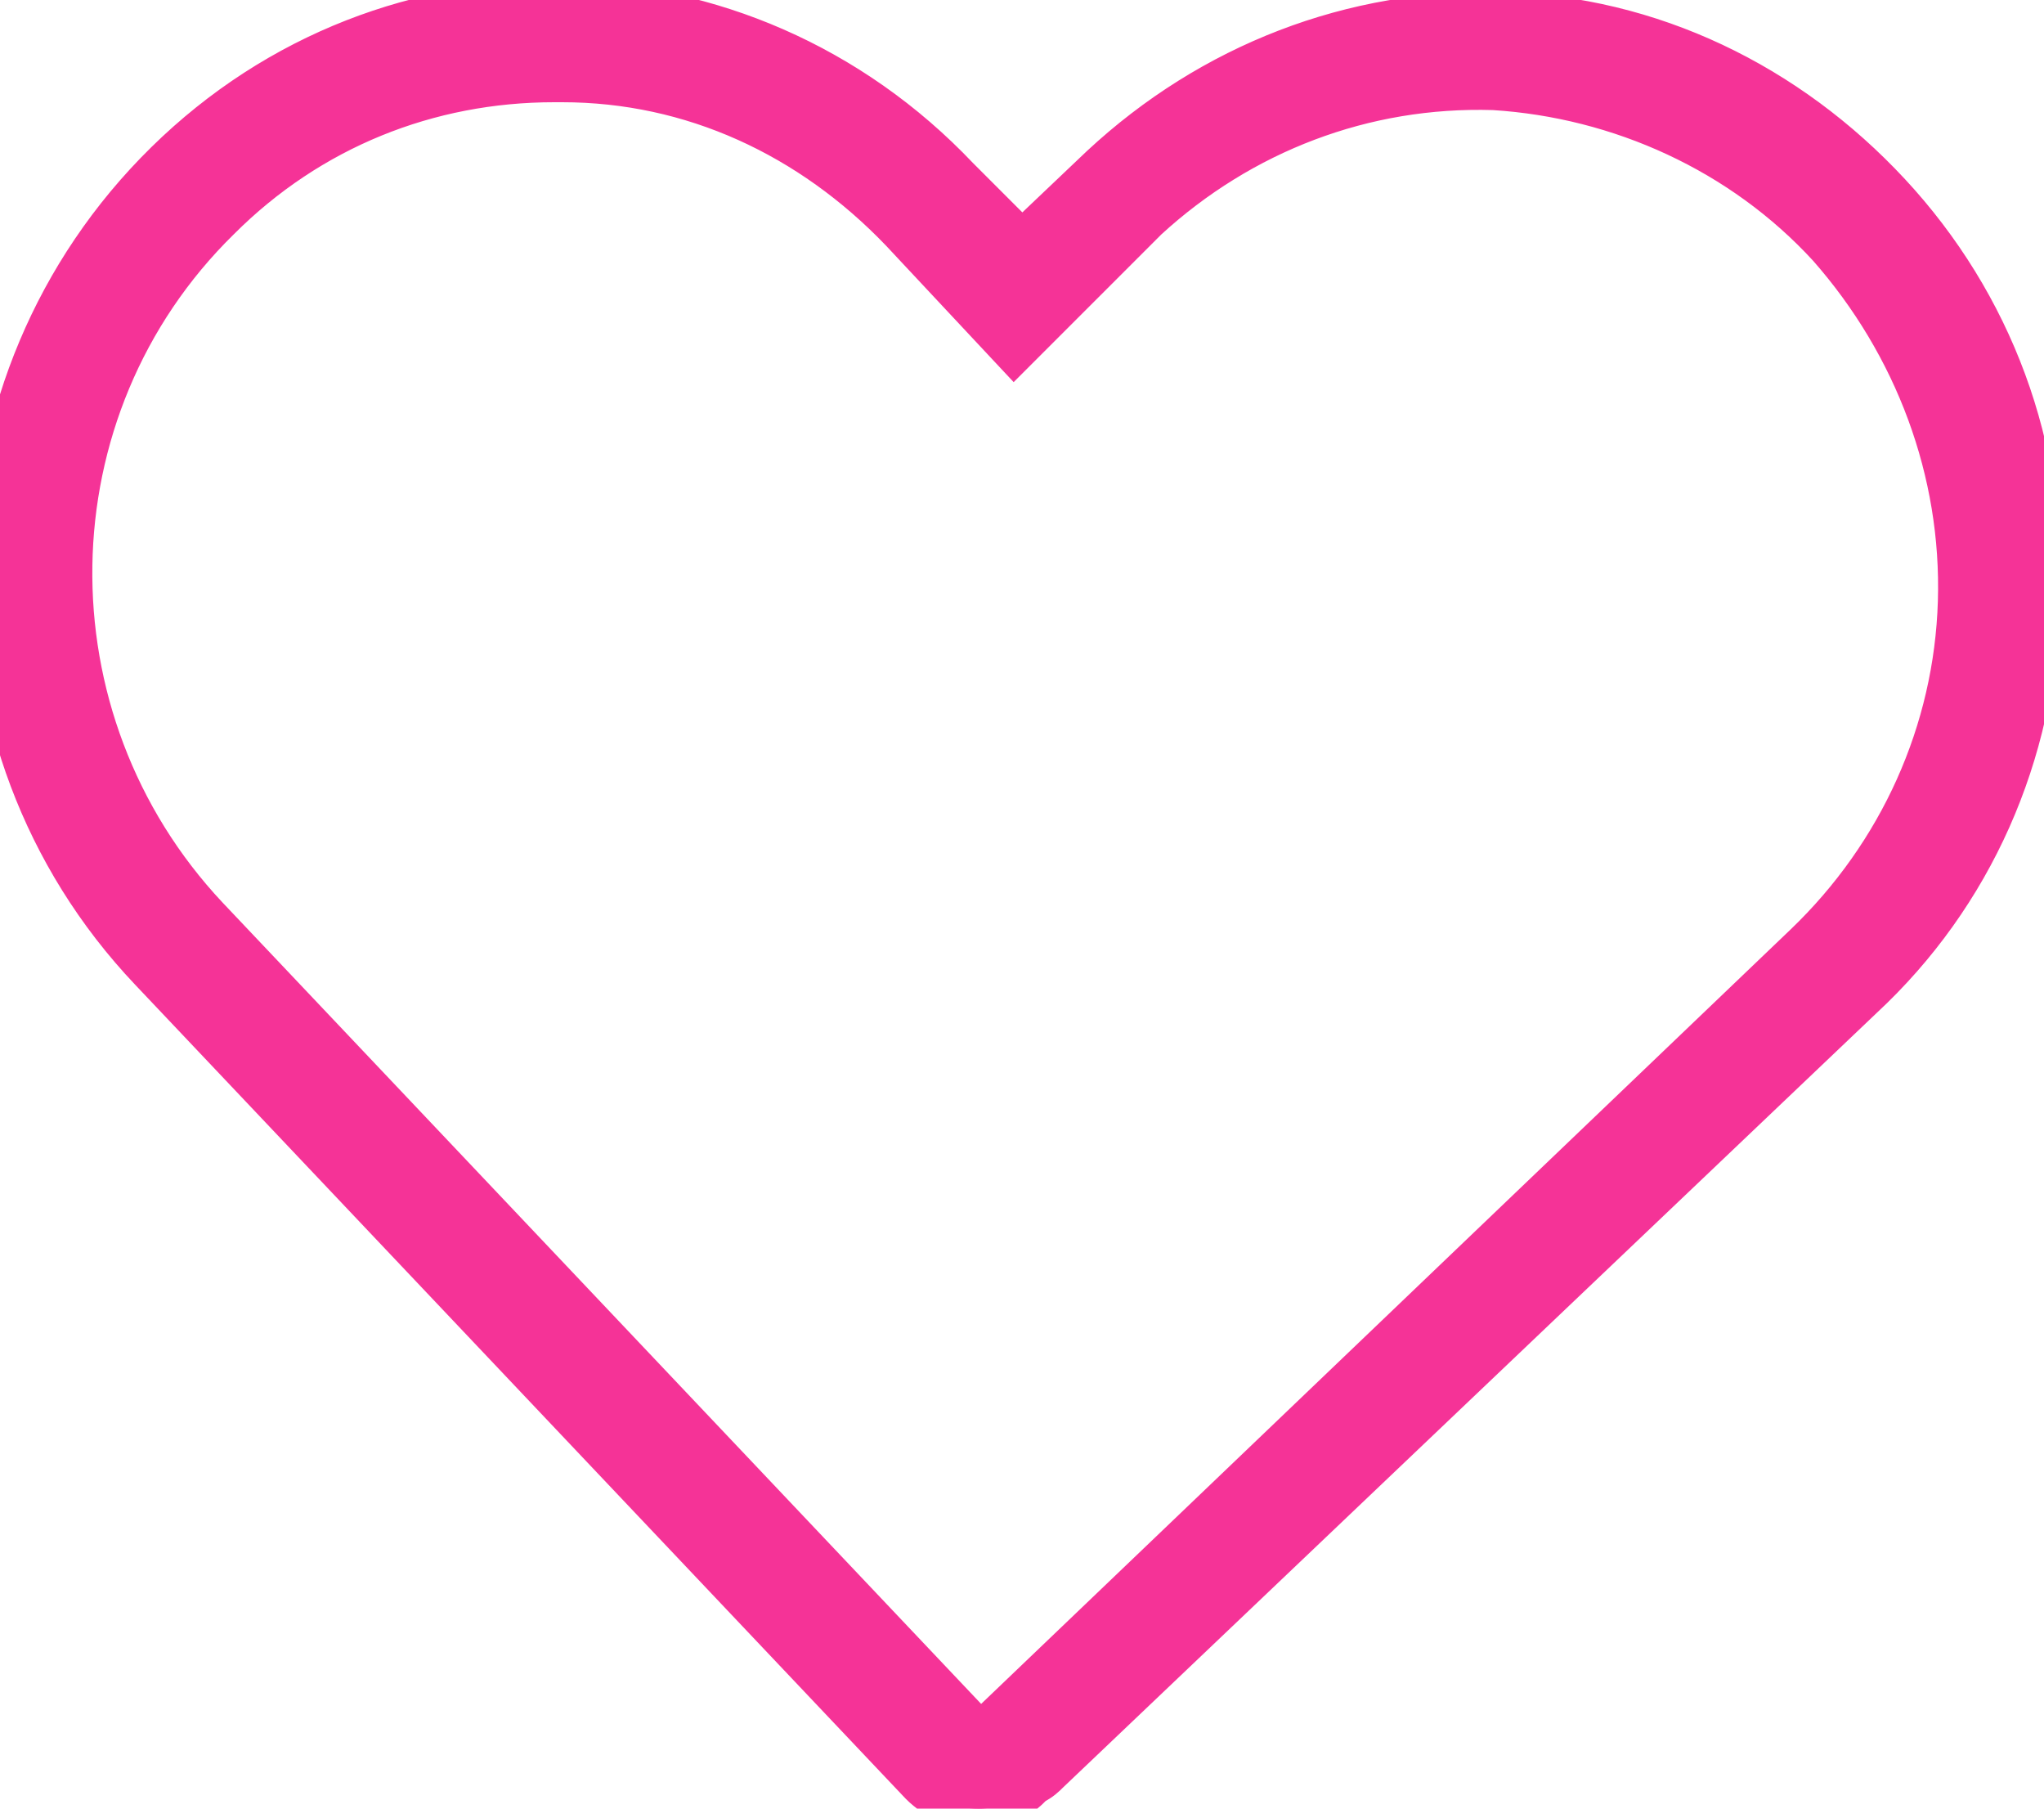<?xml version="1.0" encoding="utf-8"?>
<!-- Generator: Adobe Illustrator 22.1.0, SVG Export Plug-In . SVG Version: 6.00 Build 0)  -->
<svg version="1.1" id="Layer_1" xmlns="http://www.w3.org/2000/svg" xmlns:xlink="http://www.w3.org/1999/xlink" x="0px" y="0px"
	 viewBox="0 0 52 46" style="enable-background:new 0 0 52 46;" xml:space="preserve">
<title>Icons/Tab_Bar/Inactive/Favorites</title>
<desc>Created with Sketch.</desc>
<g id="Page-1" >
	<g id="Atoms_x2F_Icons_x2F_Tab_x5F_Bar_x2F_Inactive_x2F_Favorites" >
		<g id="Combined-Shape" stroke="#f53397">
			<path  d="M24.9,46C24.9,46,24.9,46,24.9,46c-0.6,0-1.1-0.2-1.5-0.6L3.8,24.7c-5.5-5.8-5.3-15,0.4-20.6c5.7-5.6,14.7-5.4,20.2,0.4
				l1.6,1.6l2-1.9c2.8-2.6,6.4-4,10.2-3.9c3.8,0.1,7.3,1.8,9.9,4.6c2.6,2.8,4,6.5,3.8,10.4c-0.1,3.9-1.7,7.5-4.5,10.1L26.7,45.1
				c-0.1,0.1-0.2,0.2-0.4,0.3l-0.1,0.1C25.9,45.8,25.4,46,24.9,46z M14.1,2.1c-3.2,0-6.2,1.2-8.5,3.5c-4.9,4.8-5,12.7-0.3,17.7
				l19.6,20.7l0.3-0.2L45.9,24c2.4-2.3,3.8-5.4,3.9-8.7c0.1-3.3-1.1-6.5-3.3-9c-2.2-2.4-5.3-3.8-8.5-4c-3.3-0.1-6.4,1.1-8.8,3.3
				L25.8,9l-2.9-3.1c-2.3-2.4-5.3-3.8-8.6-3.8C14.2,2.1,14.1,2.1,14.1,2.1z" fill="#f53397"/>
		</g>
	</g>
</g>
</svg>
